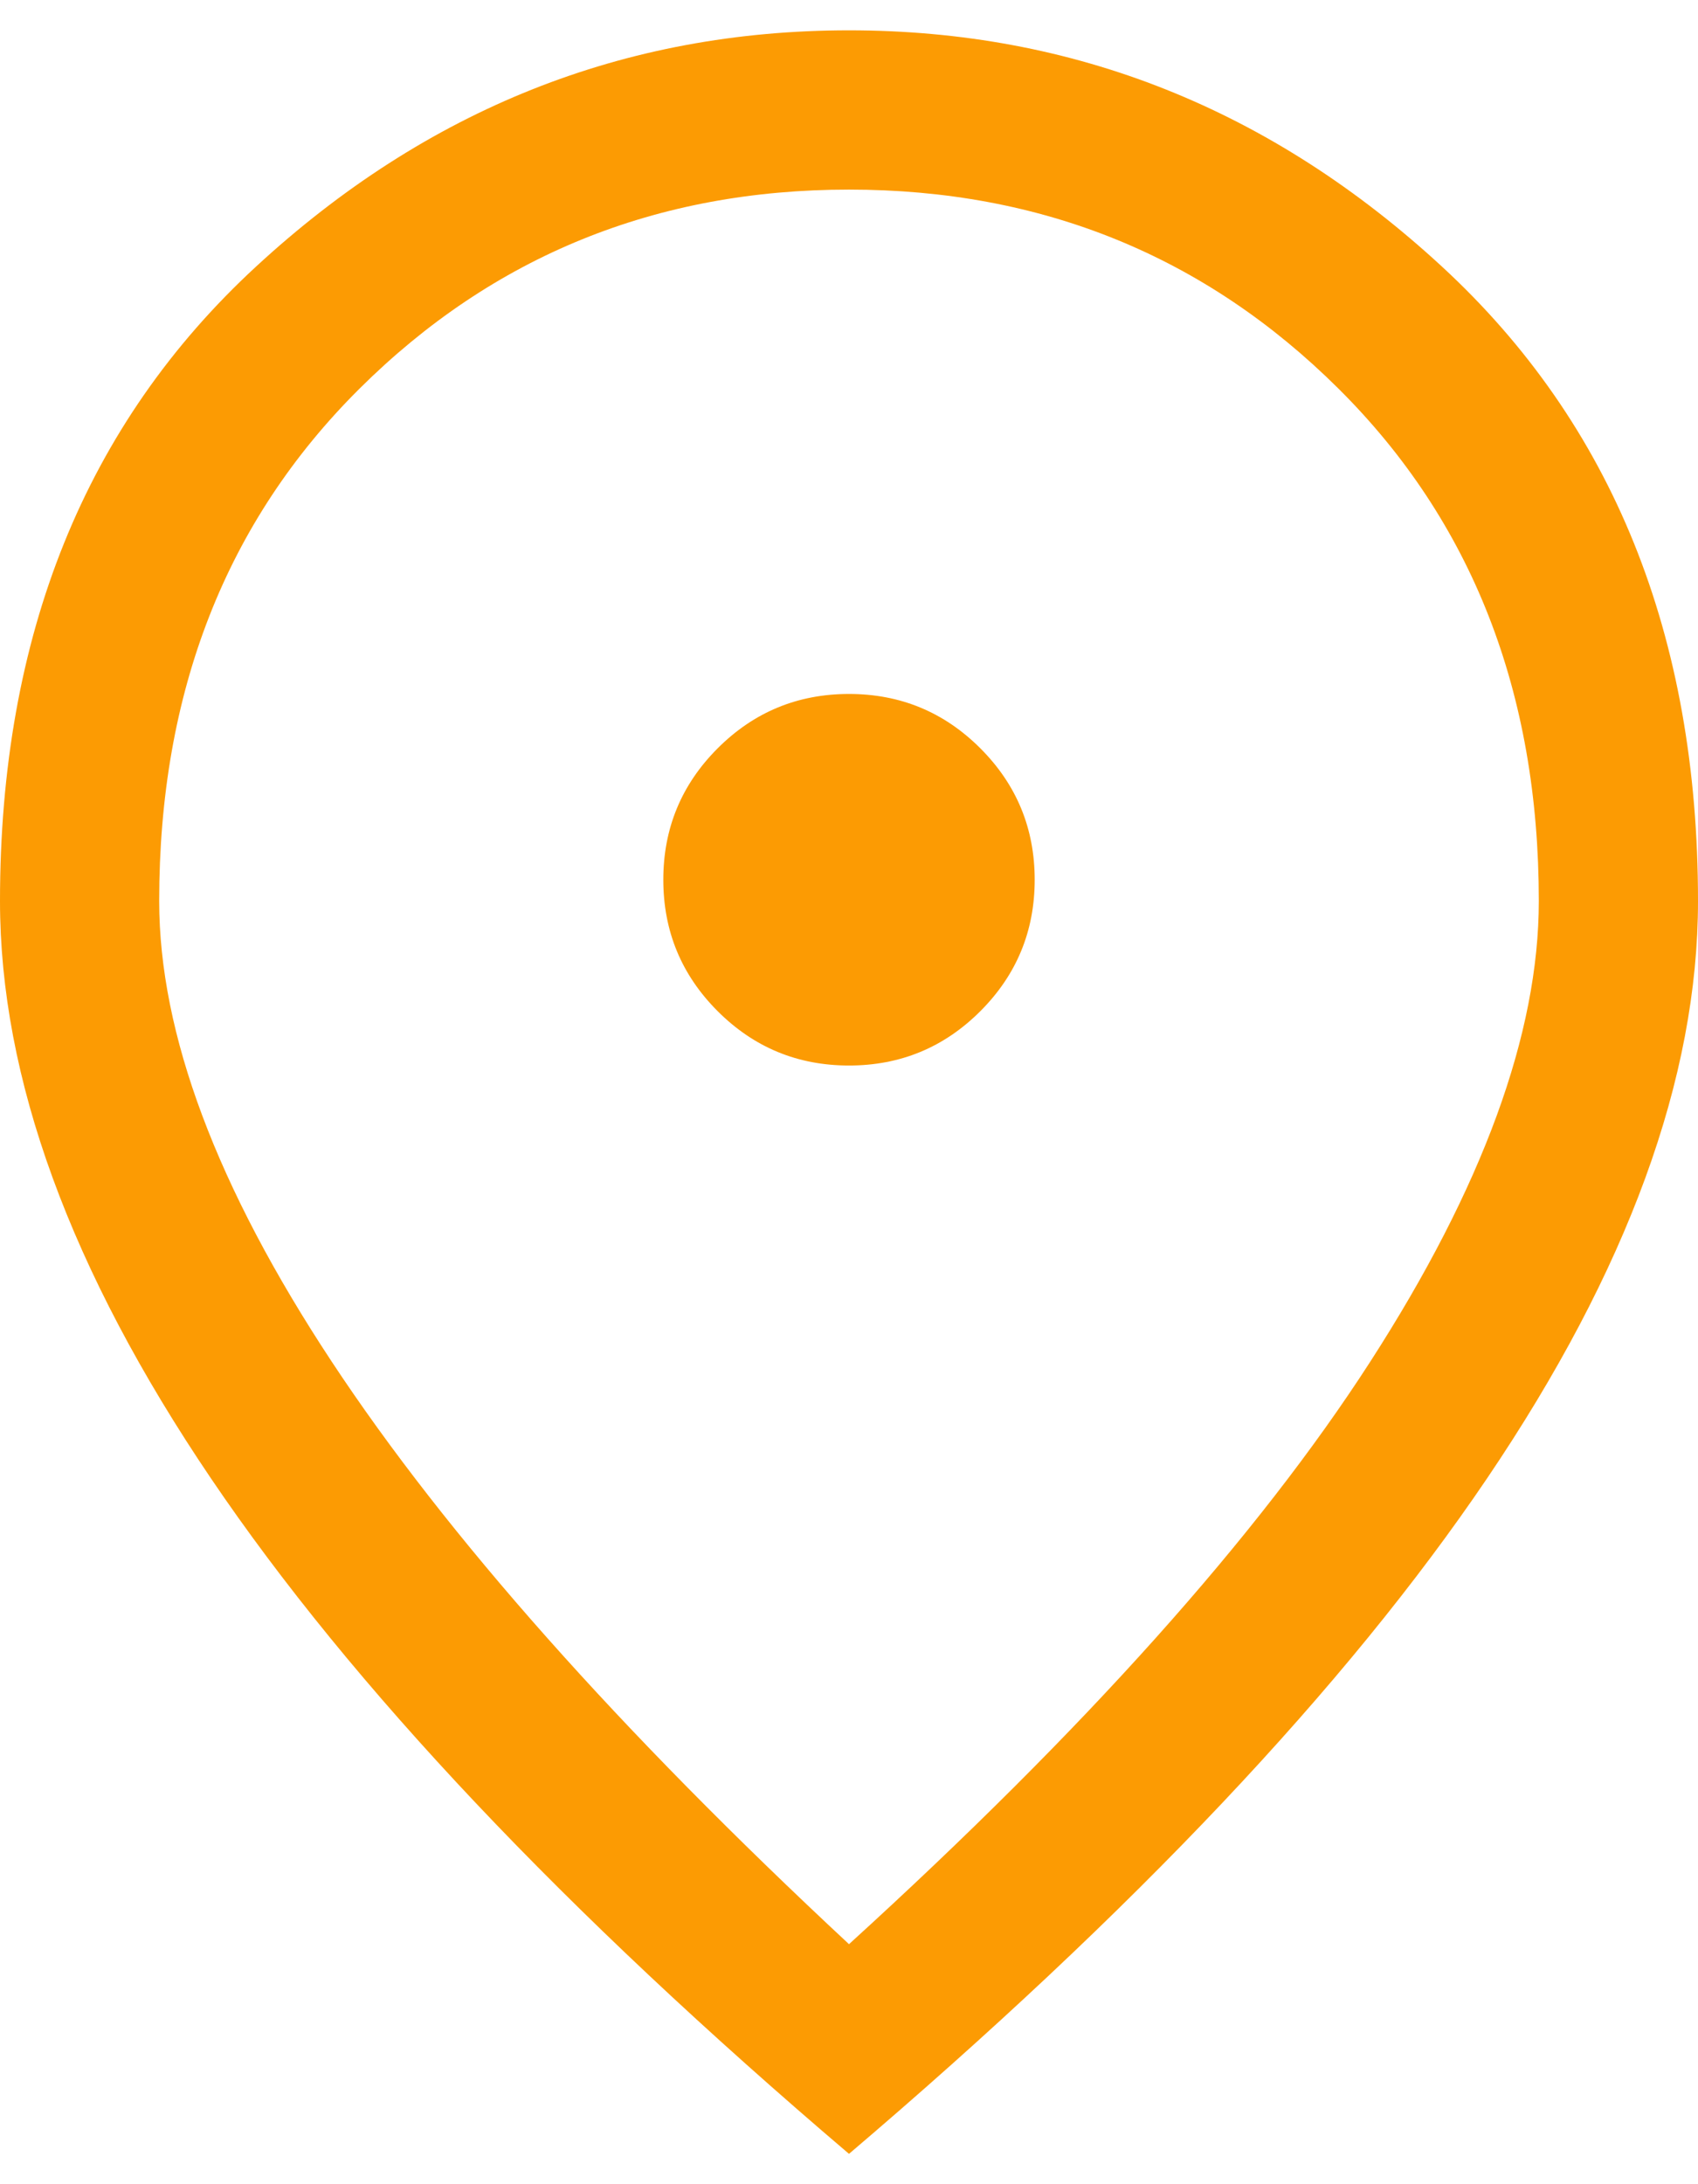 <svg width="28" height="36" viewBox="0 0 28 36" fill="none" xmlns="http://www.w3.org/2000/svg">
<path d="M14 17.562C14.846 17.562 15.568 17.264 16.166 16.666C16.764 16.068 17.062 15.346 17.062 14.5C17.062 13.654 16.764 12.932 16.166 12.334C15.568 11.736 14.846 11.438 14 11.438C13.154 11.438 12.432 11.736 11.834 12.334C11.236 12.932 10.938 13.654 10.938 14.5C10.938 15.346 11.236 16.068 11.834 16.666C12.432 17.264 13.154 17.562 14 17.562ZM14 32.044C17.879 28.515 20.745 25.314 22.597 22.441C24.449 19.568 25.375 17.038 25.375 14.85C25.375 11.408 24.274 8.594 22.072 6.406C19.87 4.219 17.179 3.125 14 3.125C10.821 3.125 8.13 4.219 5.928 6.406C3.726 8.594 2.625 11.408 2.625 14.85C2.625 17.038 3.573 19.568 5.469 22.441C7.365 25.314 10.208 28.515 14 32.044ZM14 35.5C9.304 31.504 5.797 27.793 3.478 24.366C1.159 20.939 0 17.767 0 14.85C0 10.475 1.407 6.99 4.222 4.394C7.036 1.798 10.296 0.5 14 0.5C17.704 0.5 20.963 1.798 23.778 4.394C26.593 6.99 28 10.475 28 14.85C28 17.767 26.841 20.939 24.522 24.366C22.203 27.793 18.696 31.504 14 35.5Z" fill="#FC9B03"/>
</svg>
